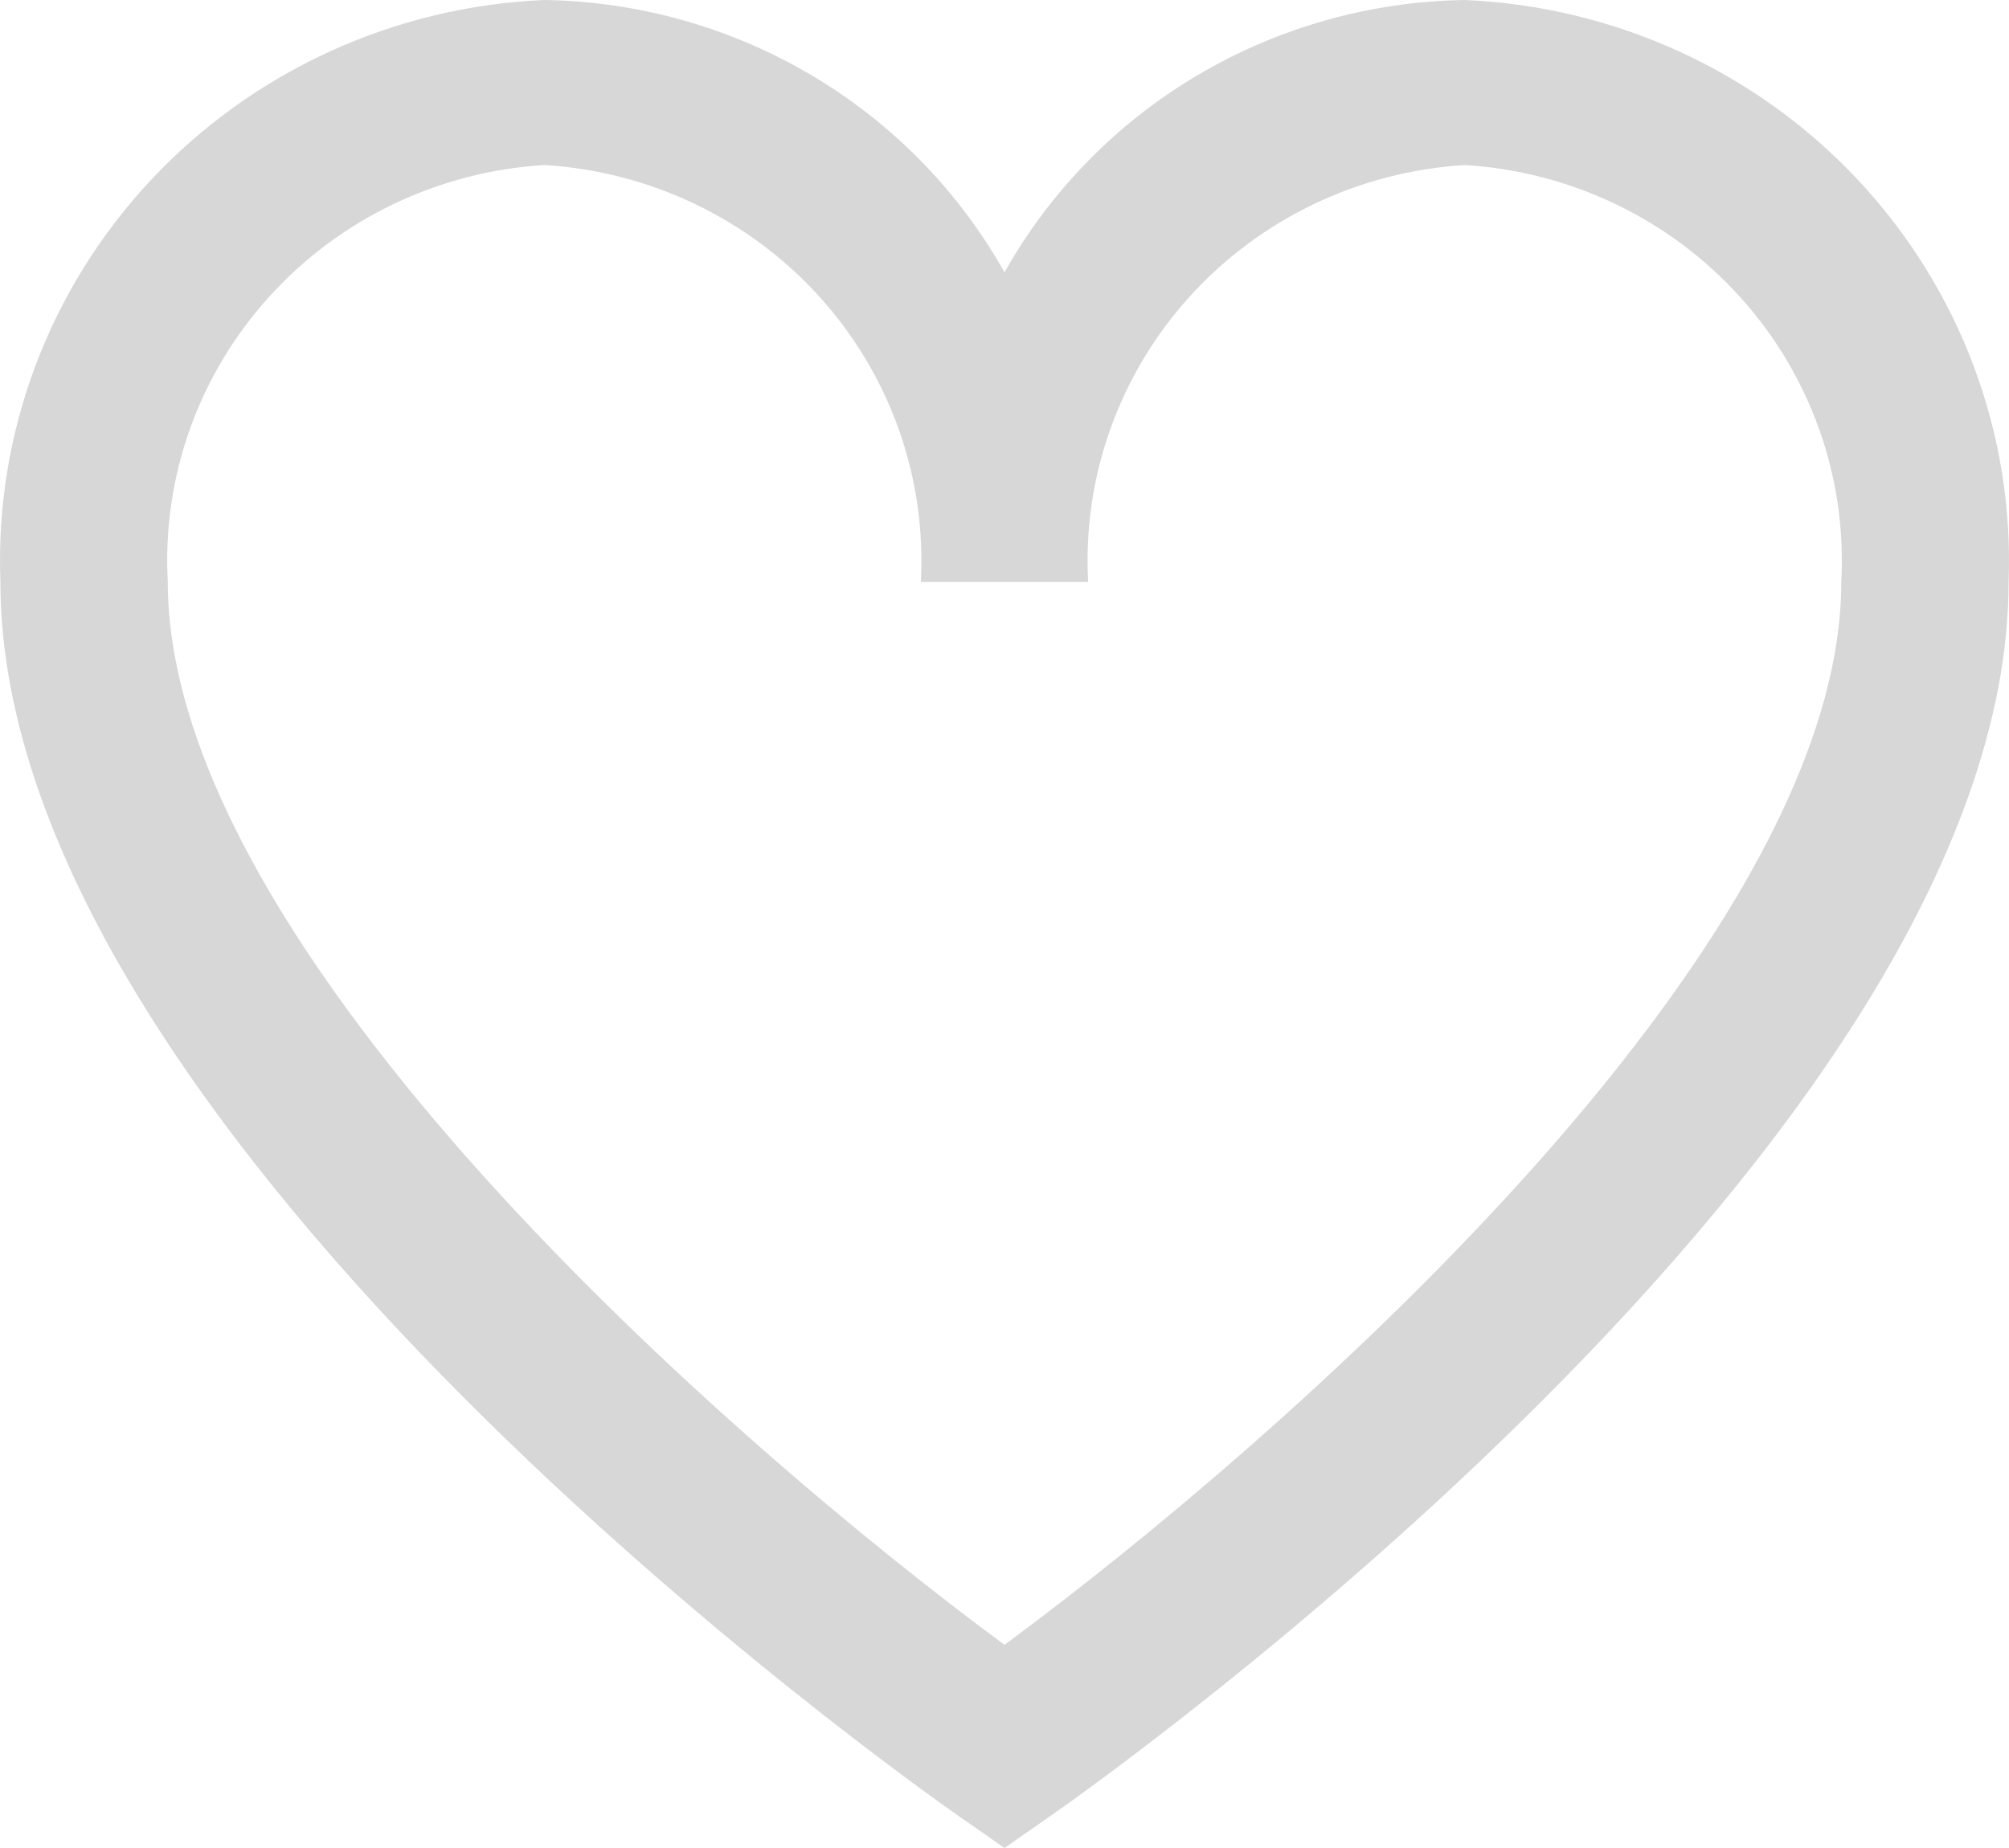 <svg width="25" height="23" viewBox="0 0 25 23" fill="none" xmlns="http://www.w3.org/2000/svg">
<path d="M18.227 0C17.054 0.018 15.907 0.341 14.902 0.936C13.896 1.531 13.068 2.378 12.5 3.39C11.932 2.378 11.104 1.531 10.098 0.936C9.093 0.341 7.946 0.018 6.773 0C4.904 0.08 3.143 0.887 1.875 2.244C0.607 3.601 -0.066 5.397 0.005 7.242C0.005 14.201 11.413 22.239 11.898 22.58L12.5 23L13.102 22.58C13.587 22.241 24.995 14.201 24.995 7.242C25.066 5.397 24.393 3.601 23.125 2.244C21.857 0.887 20.096 0.08 18.227 0ZM12.5 20.471C9.113 17.975 2.088 11.843 2.088 7.242C2.016 5.942 2.469 4.667 3.347 3.696C4.225 2.724 5.456 2.134 6.773 2.054C8.09 2.134 9.322 2.724 10.2 3.696C11.077 4.667 11.53 5.942 11.459 7.242H13.541C13.47 5.942 13.923 4.667 14.8 3.696C15.678 2.724 16.91 2.134 18.227 2.054C19.544 2.134 20.776 2.724 21.653 3.696C22.531 4.667 22.984 5.942 22.913 7.242C22.913 11.845 15.887 17.975 12.5 20.471Z" fill="#D7D7D7"/>
</svg>
